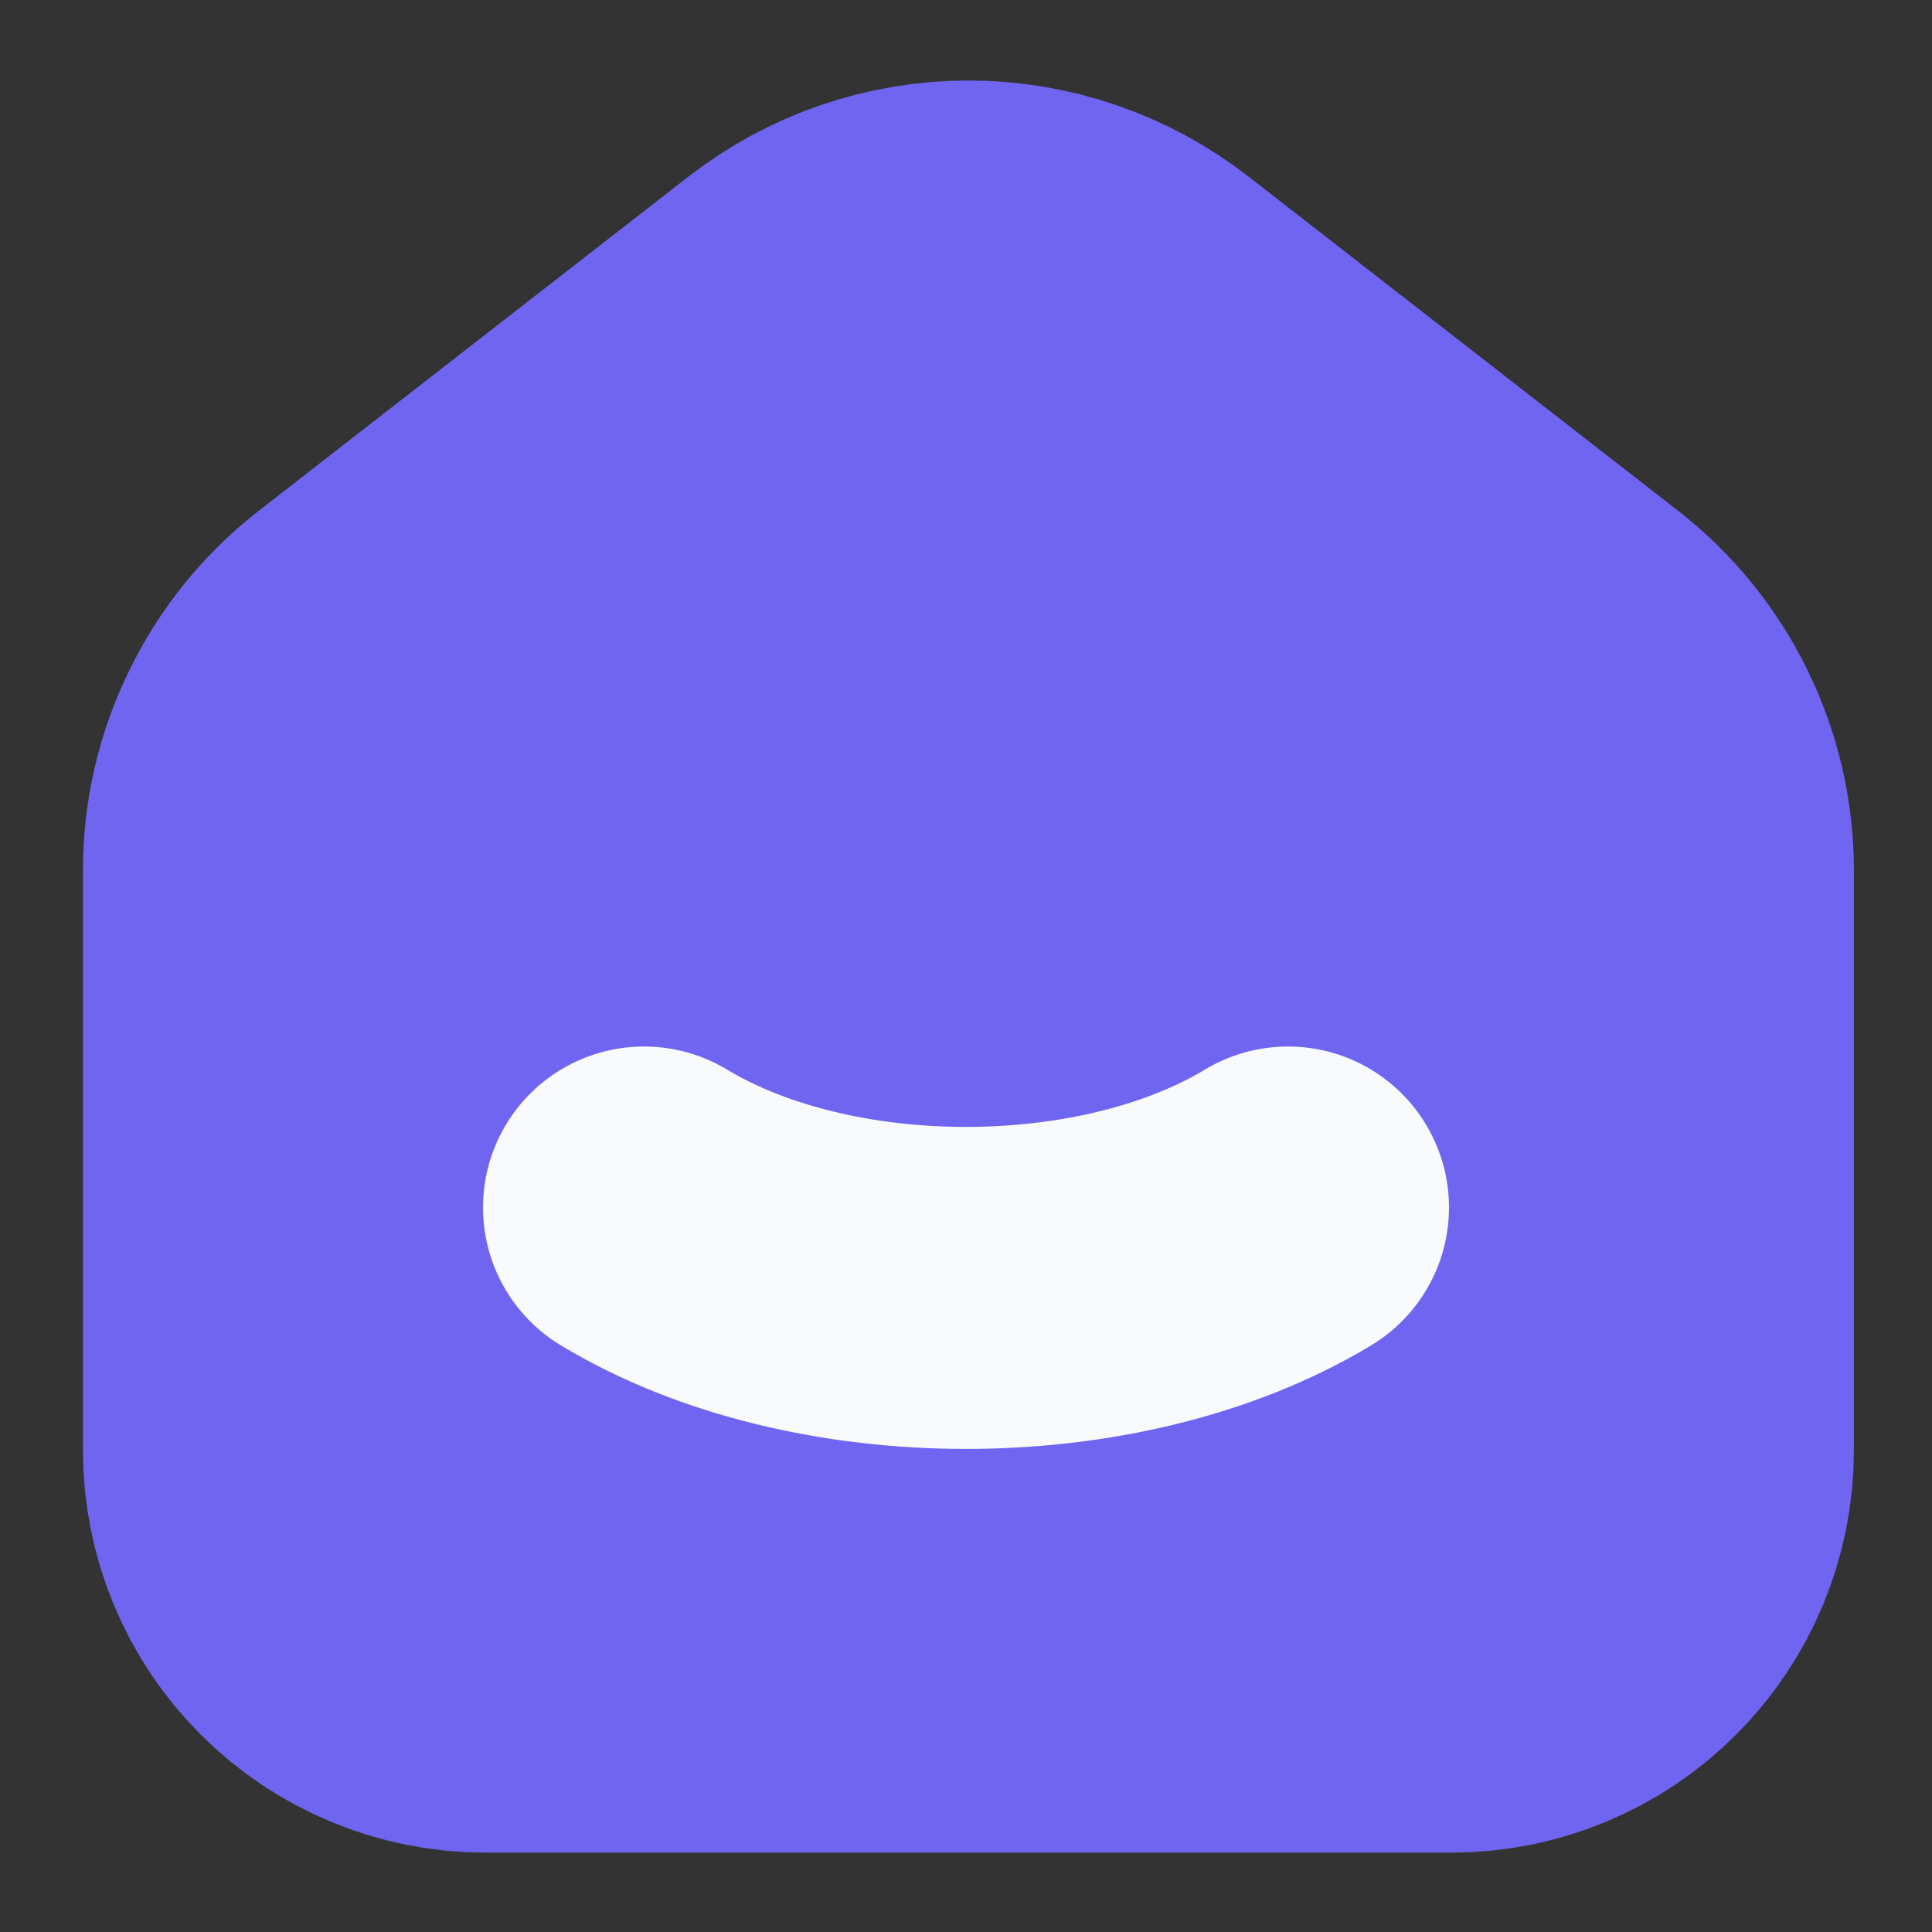 <svg width="12" height="12" viewBox="0 0 12 12" fill="none" xmlns="http://www.w3.org/2000/svg">
<rect x="0" y="0" width="12" height="12" fill="#333333" stroke="none"/>
<g clip-path="url(#clip0_601_1750)">
<path d="M9.5 4.355L6.834 2.281C6.6 2.099 6.312 2 6.015 2C5.719 2 5.431 2.099 5.197 2.281L2.53 4.355C2.369 4.48 2.24 4.639 2.151 4.822C2.061 5.004 2.015 5.204 2.015 5.407V9.007C2.015 9.273 2.12 9.527 2.308 9.714C2.496 9.902 2.75 10.007 3.015 10.007H9.015C9.28 10.007 9.535 9.902 9.722 9.714C9.91 9.527 10.015 9.273 10.015 9.007V5.407C10.015 4.996 9.825 4.607 9.5 4.355Z" fill="#7065F0" stroke="#7065F0" stroke-width="3" stroke-linecap="round" stroke-linejoin="round"/>
<path d="M8 7.5C6.895 8.166 5.104 8.166 4 7.5" stroke="#F9FAFB" stroke-width="2" stroke-linecap="round" stroke-linejoin="round"/>
</g>
<defs>
<clipPath id="clip0_601_1750">
<rect width="12" height="12" fill="white"/>
</clipPath>
</defs>
</svg>
